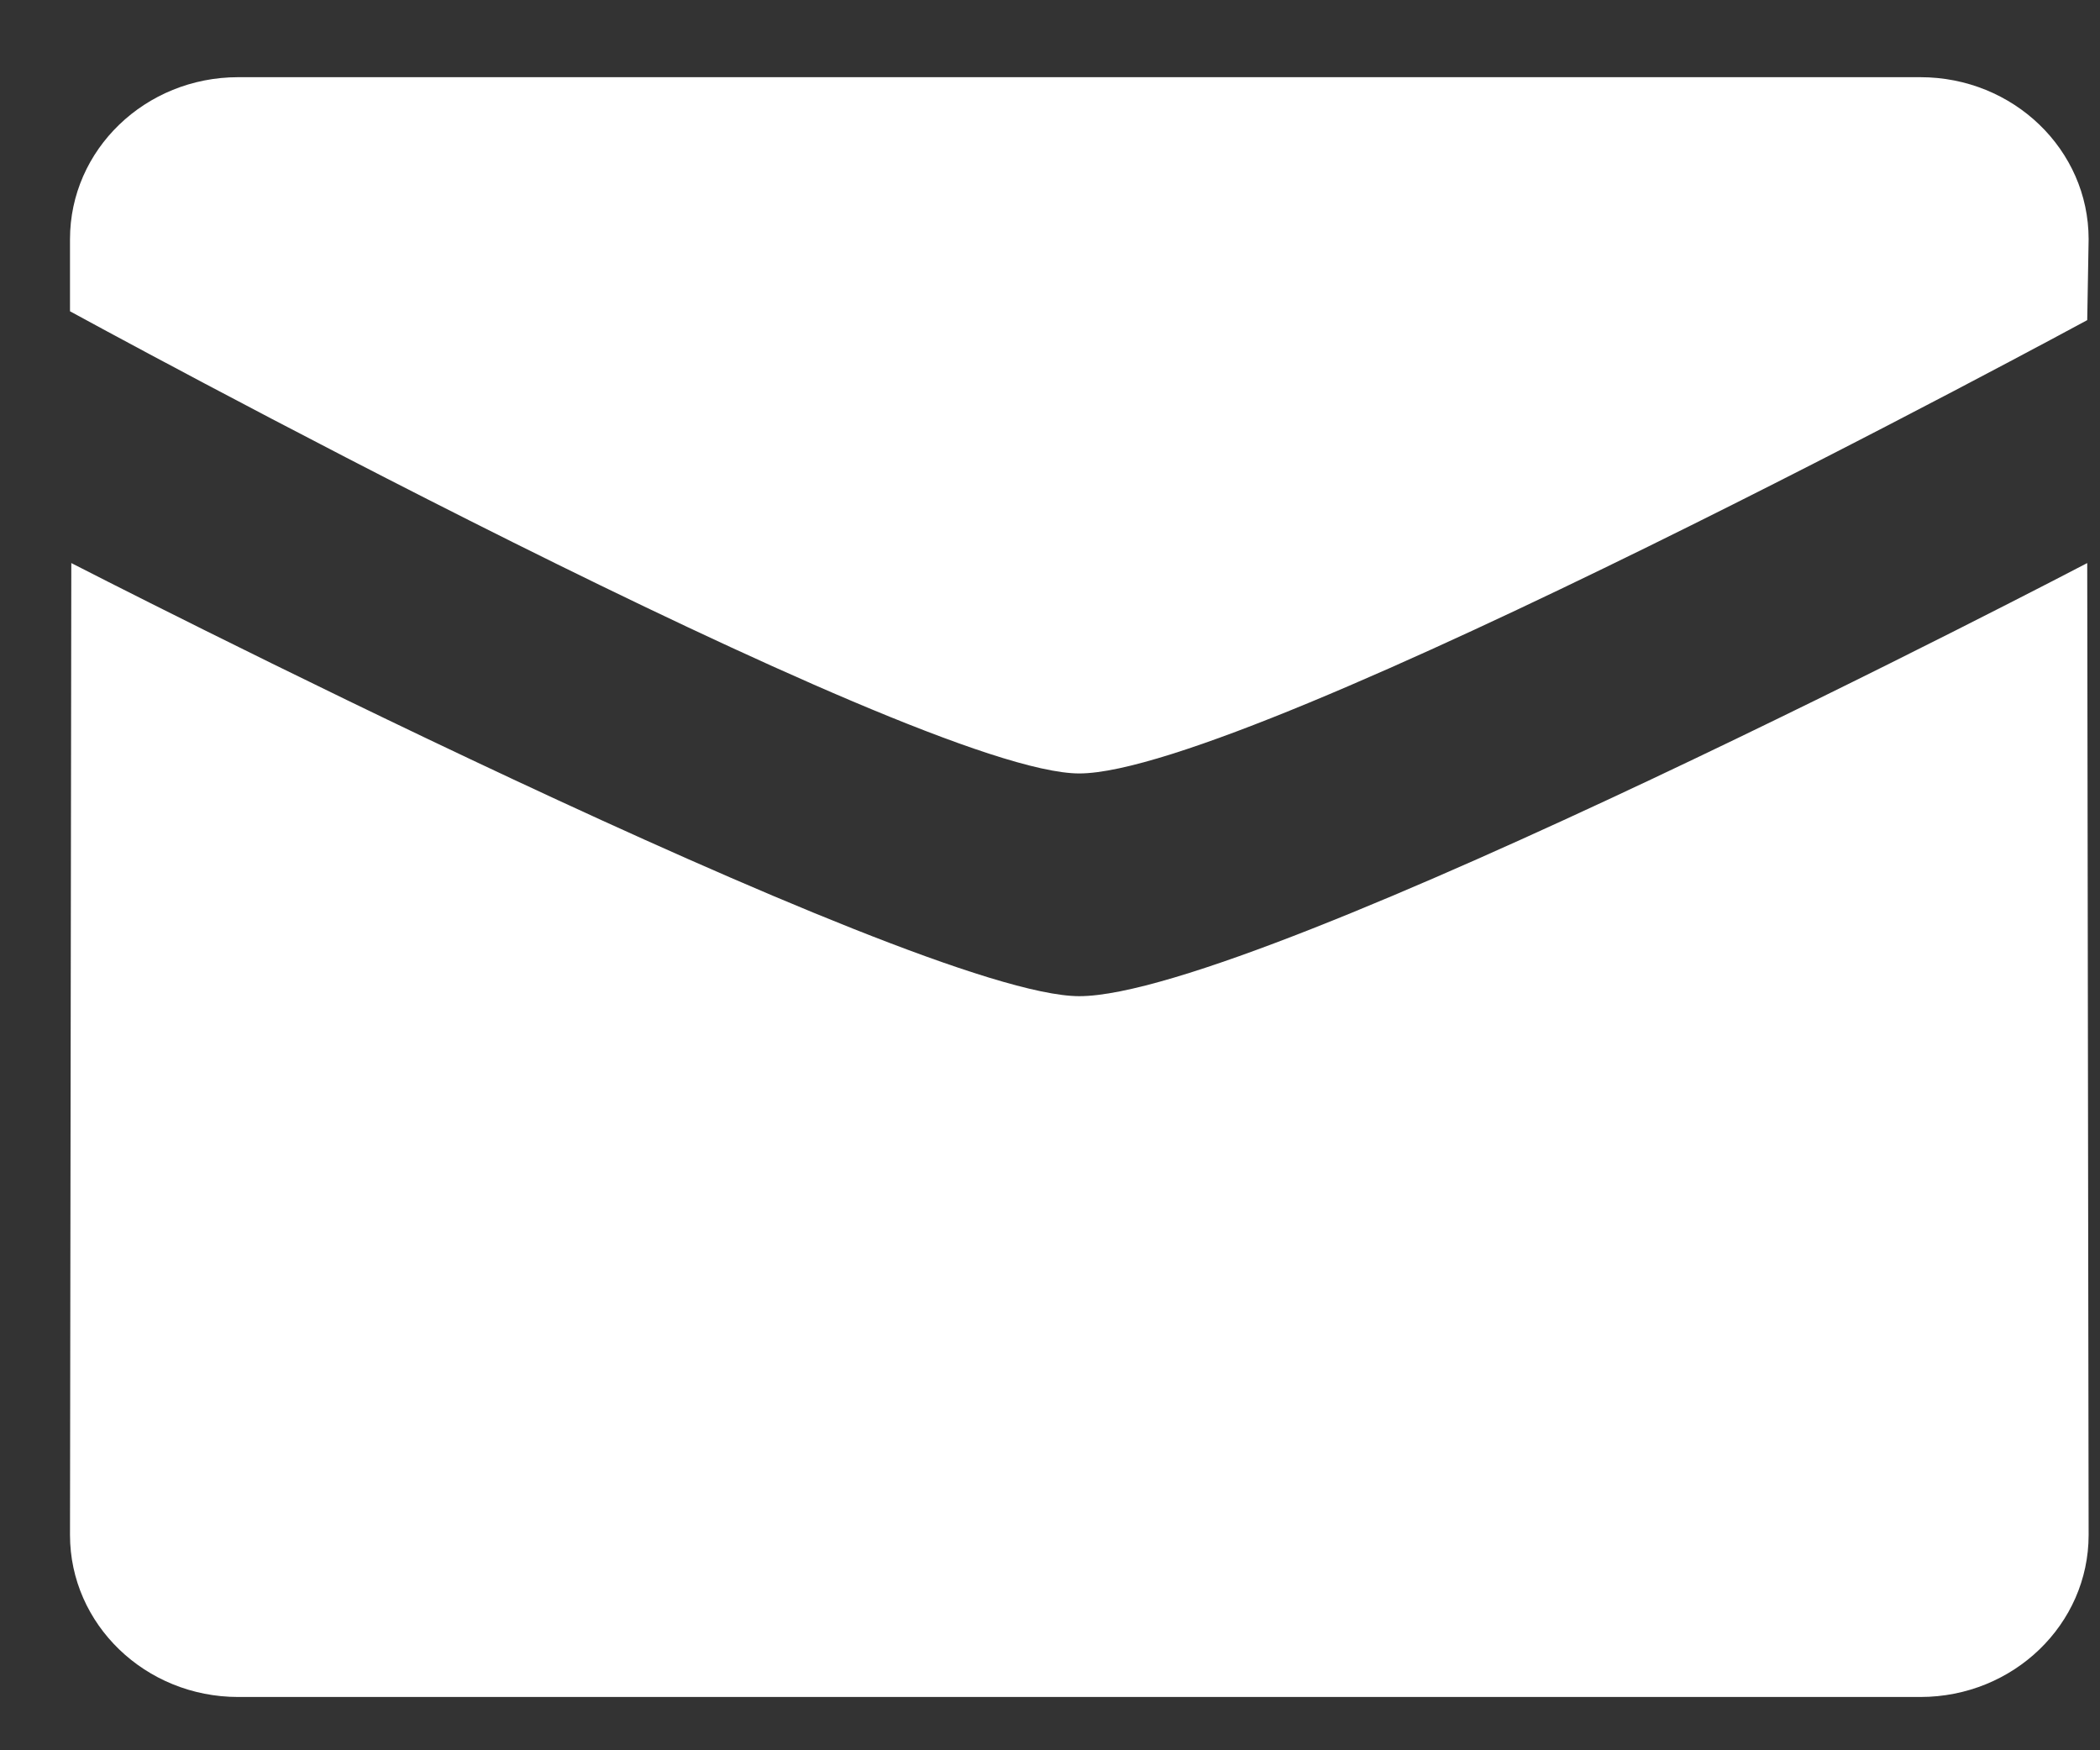 <svg width="24" height="20" viewBox="0 0 24 20" fill="none" xmlns="http://www.w3.org/2000/svg">
<rect x="0" y="0" width="24" height="20" fill="#333333" stroke="none"/>
<path fill-rule="evenodd" clip-rule="evenodd" d="M0.8 3.557C0.8 3.557 10.46 8.838 12.334 8.838C14.3 8.838 23.854 3.658 23.854 3.658L23.87 2.733C23.87 1.711 23.01 0.882 21.947 0.882H2.722C1.66 0.882 0.8 1.711 0.8 2.733V3.557ZM23.854 6.434C23.854 6.434 14.39 11.383 12.334 11.383C10.46 11.383 0.814 6.434 0.815 6.434L0.8 17.54C0.8 18.561 1.661 19.391 2.722 19.391H21.947C23.01 19.391 23.87 18.561 23.87 17.54L23.854 6.434Z" fill="white"/>
</svg>
